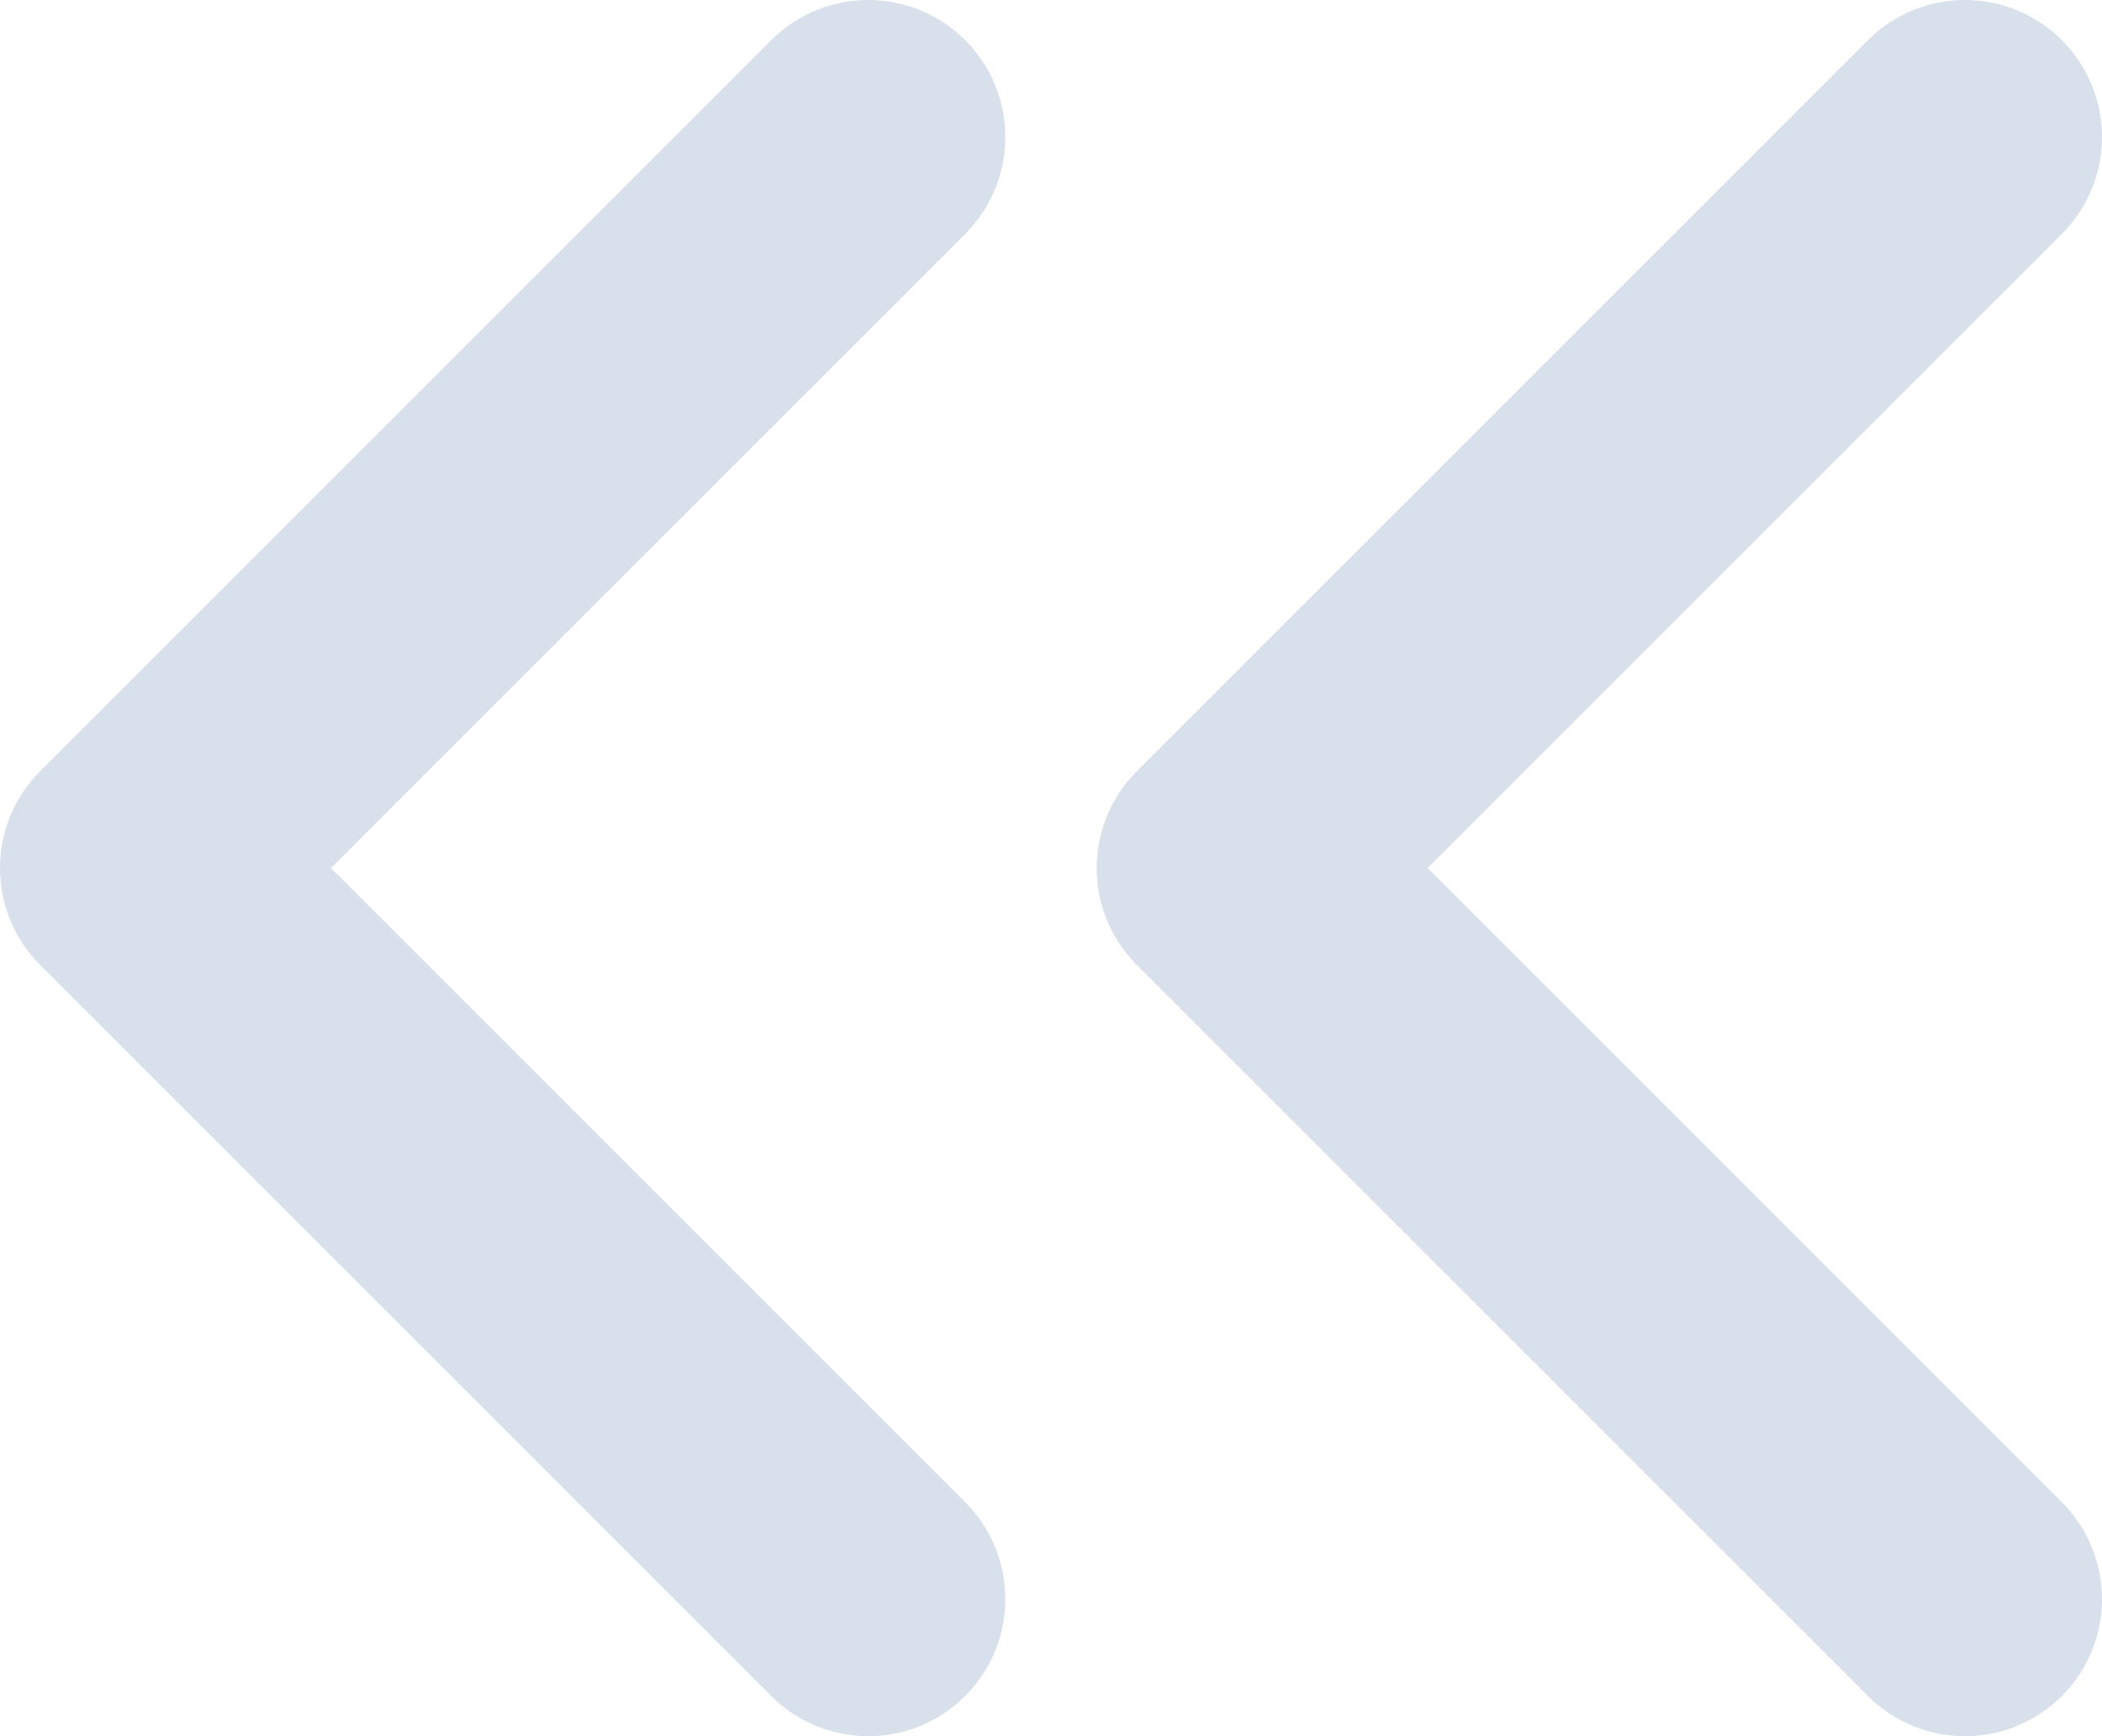 <svg xmlns="http://www.w3.org/2000/svg" viewBox="0 0 11.5 9.5"><defs><style>.cls-1{fill:none;stroke:#d8e0eb;stroke-linecap:round;stroke-linejoin:round;stroke-width:1.5px;}</style></defs><g id="Layer_2" data-name="Layer 2"><g id="Layer_1-2" data-name="Layer 1"><path class="cls-1" d="M4.75.75l-4,4,4,4m6,0-4-4,4-4"/></g></g></svg>
